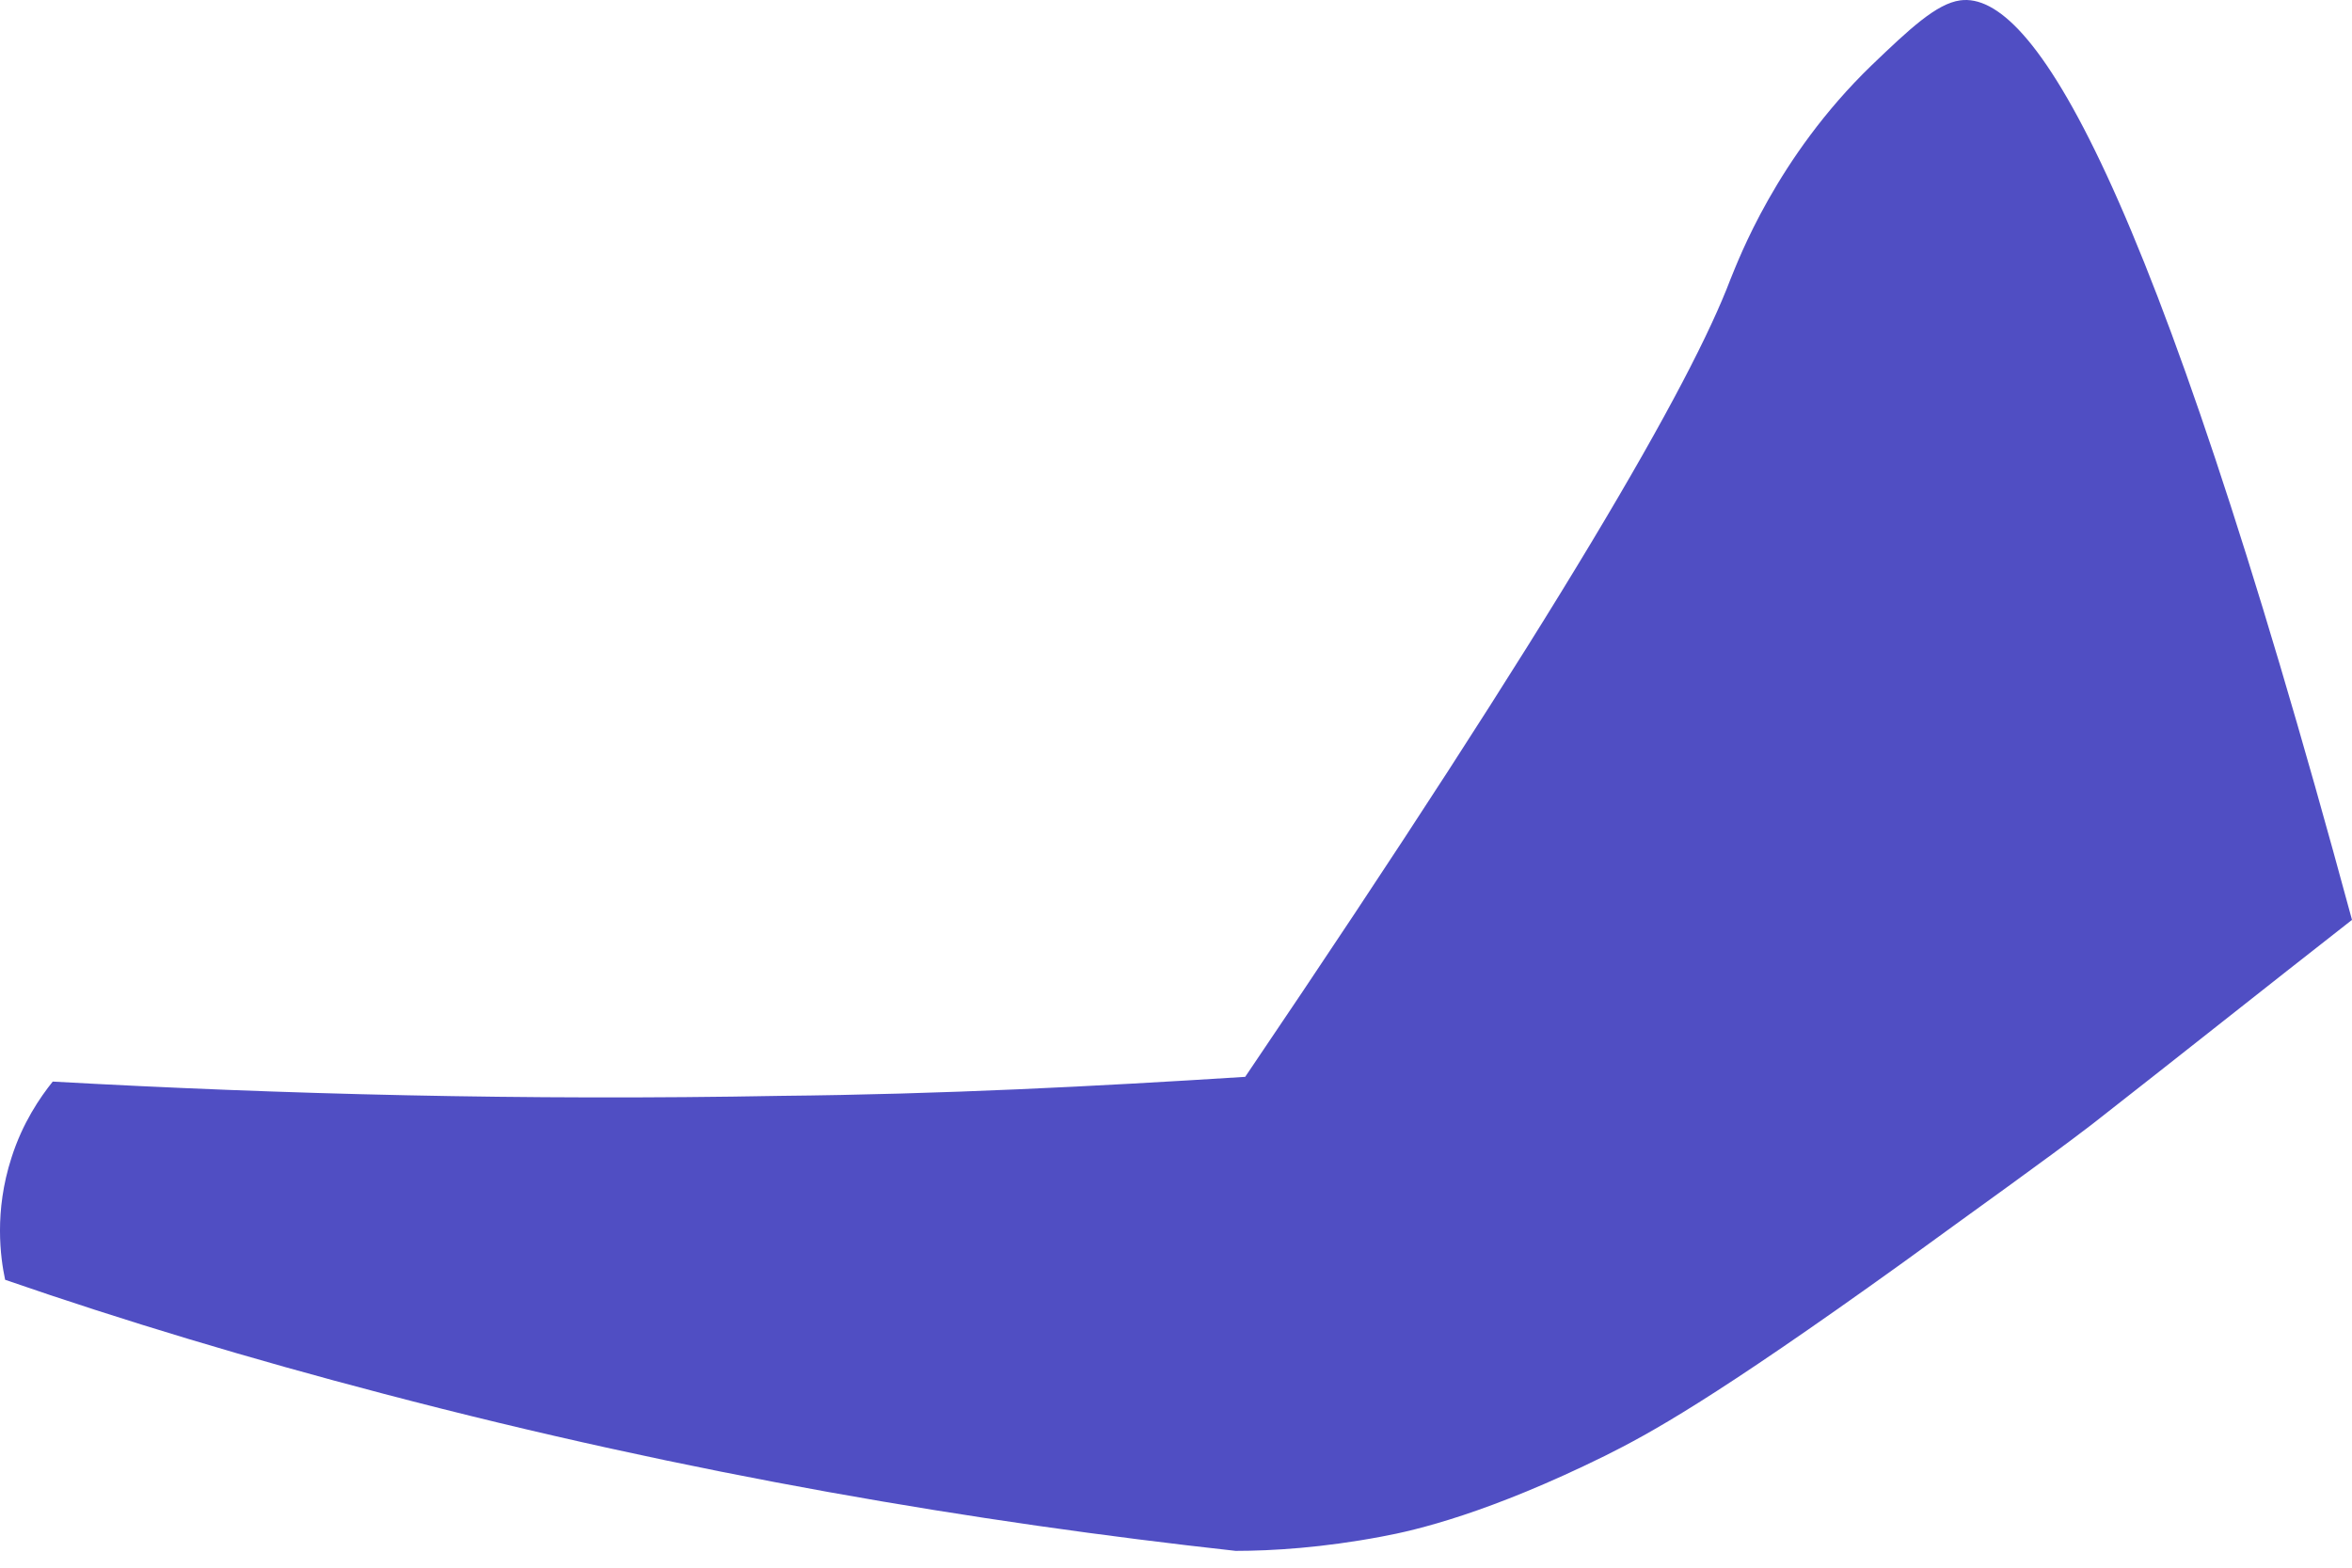 <svg width="60" height="40" viewBox="0 0 60 40" fill="none" xmlns="http://www.w3.org/2000/svg">
<path d="M50.008 0.009C49.402 0.09 48.714 0.737 47.743 1.668C45.316 4.014 44.345 6.643 44.143 7.129C43.132 9.798 39.815 15.583 31.765 27.476C27.962 27.718 24.038 27.921 19.912 27.961C13.359 28.082 7.17 27.921 1.345 27.597C1.021 28.002 0.576 28.649 0.293 29.539C-0.152 30.914 0.01 32.087 0.131 32.654C3.165 33.705 6.401 34.676 9.799 35.566C17.647 37.629 24.928 38.843 31.522 39.571C32.452 39.571 33.747 39.49 35.243 39.207C36.133 39.045 37.994 38.6 40.947 37.144C42.08 36.577 43.657 35.728 48.552 32.209C50.494 30.793 52.152 29.62 53.366 28.689C55.591 26.95 57.775 25.21 60 23.471C54.822 4.337 51.829 -0.234 50.008 0.009Z" fill="#504EC3"/>
</svg>
